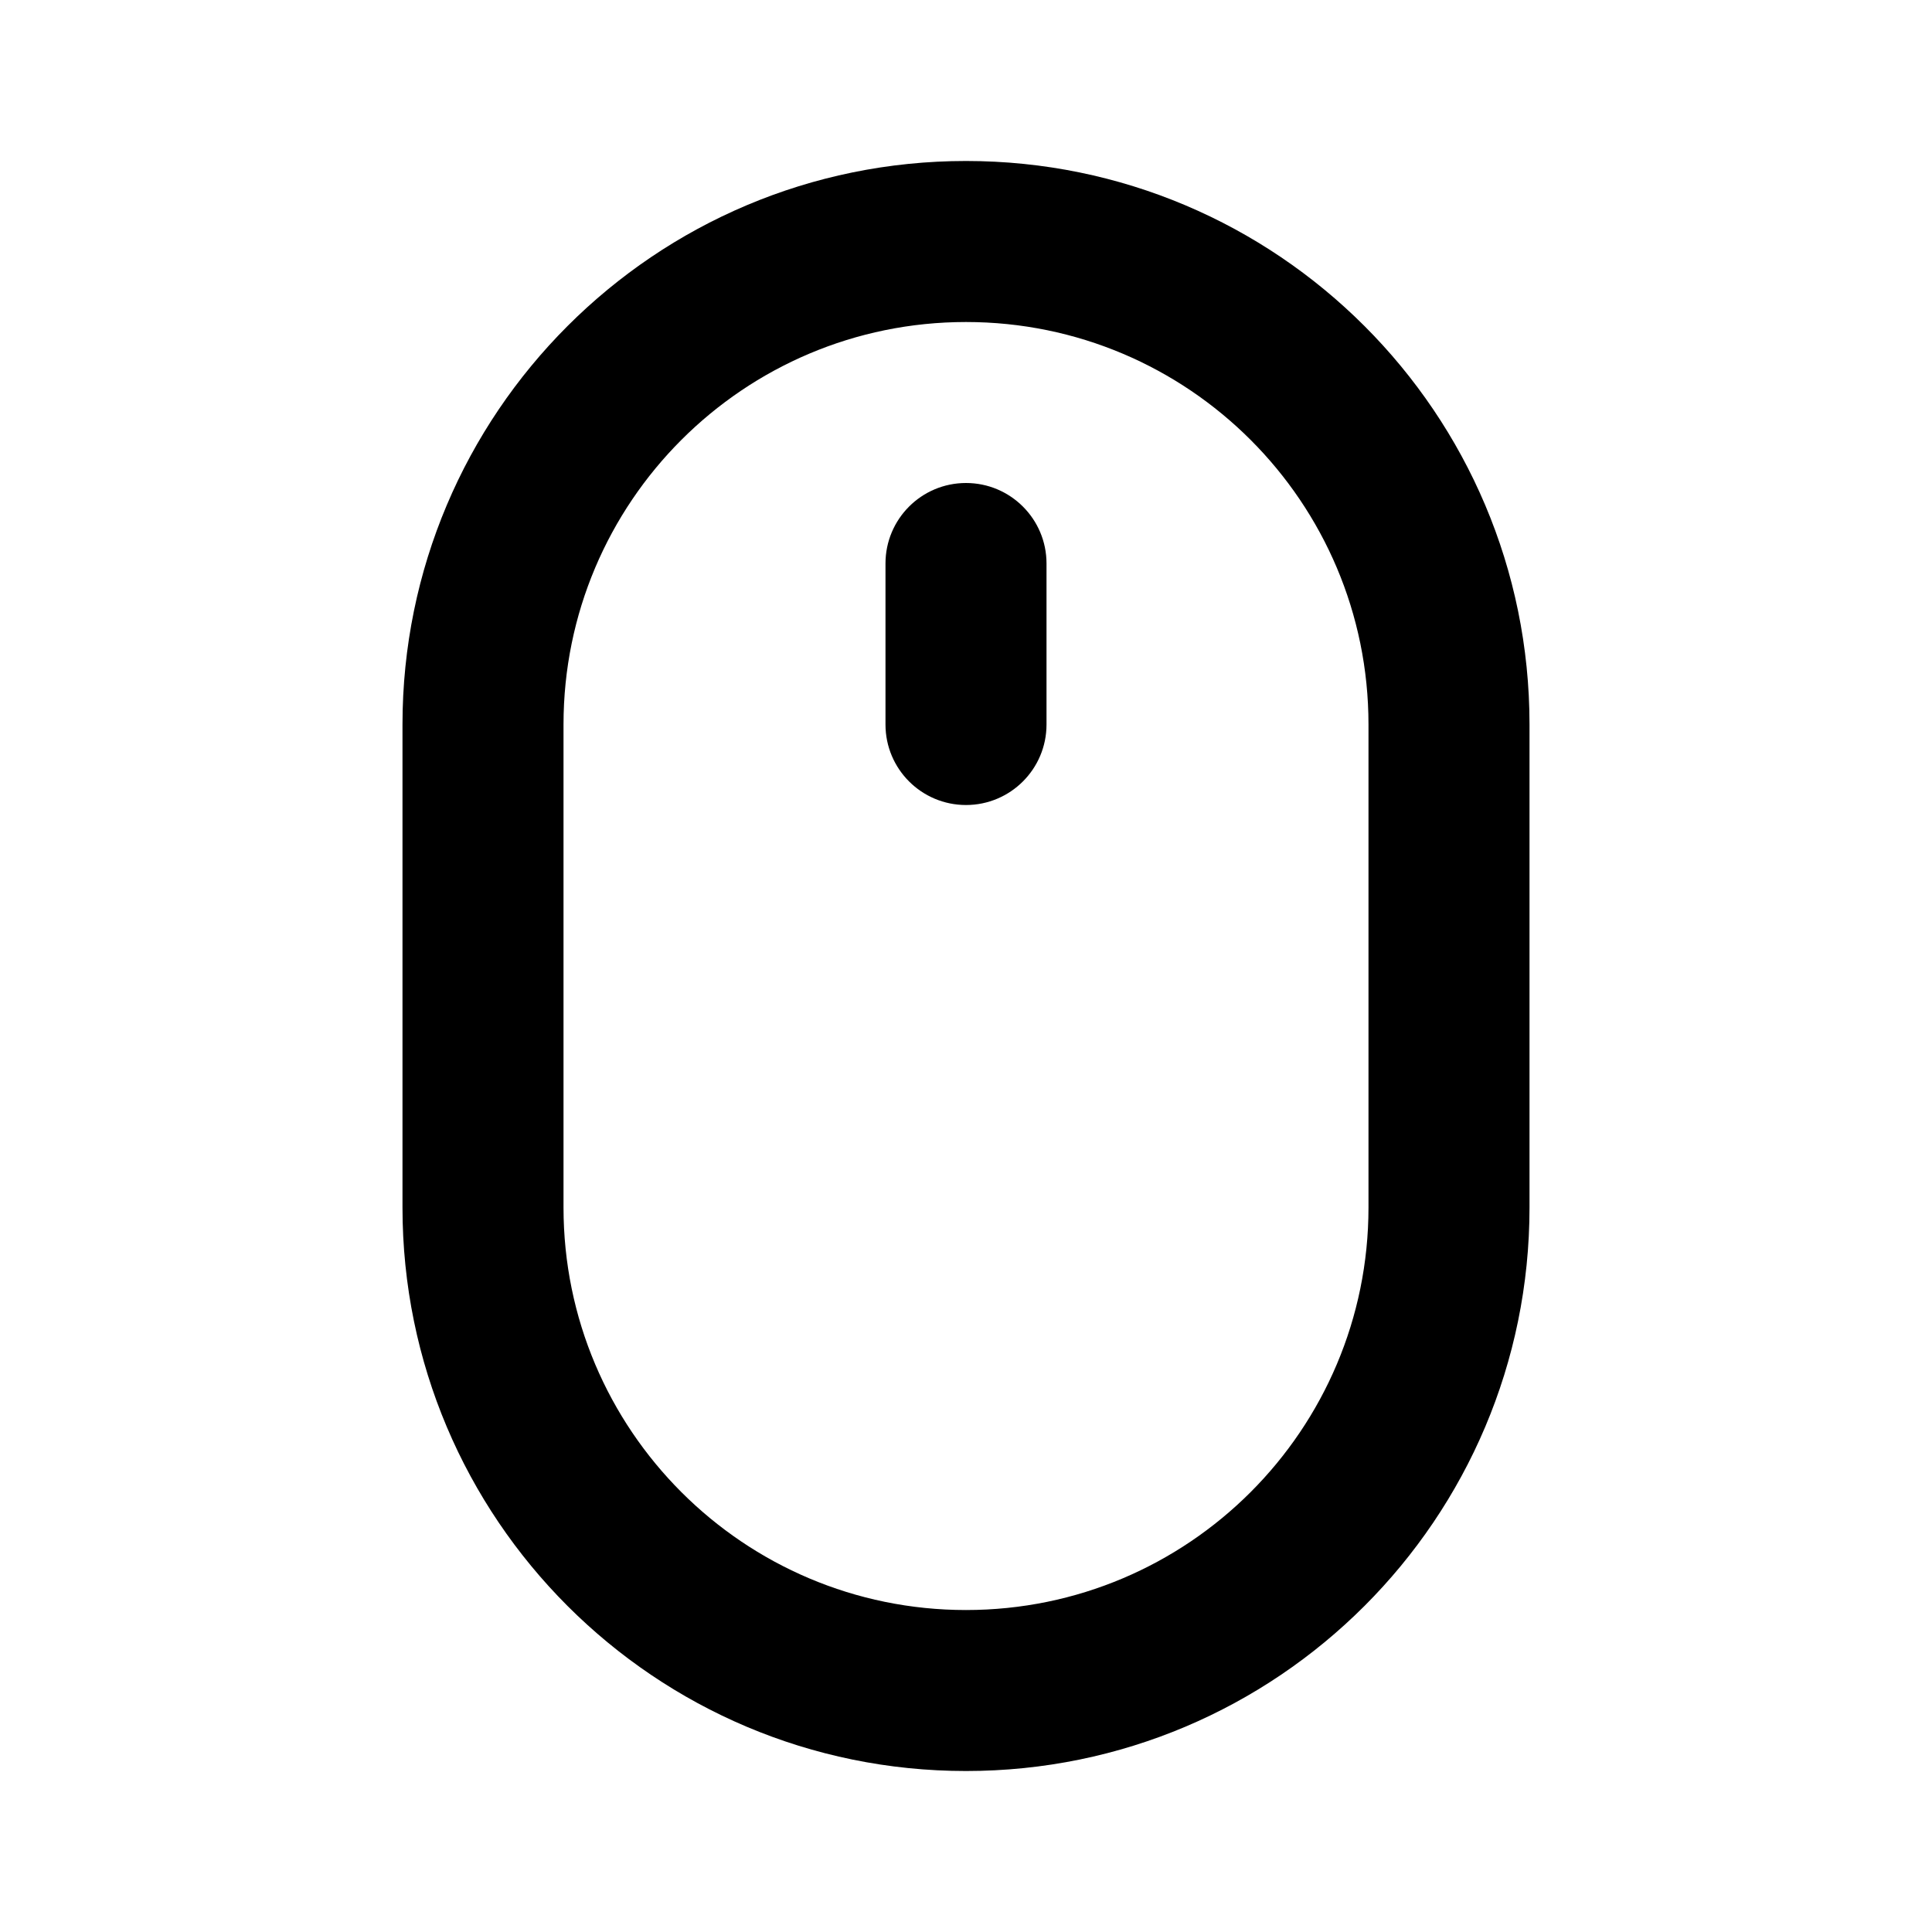 <svg width="46" height="46" viewBox="0 0 46 46" xmlns="http://www.w3.org/2000/svg"><path fill-rule="evenodd" clip-rule="evenodd" d="M23 7.667C17.707 7.667 13.417 11.957 13.417 17.25V28.75C13.417 34.043 17.707 38.334 23 38.334C28.293 38.334 32.583 34.043 32.583 28.75V17.25C32.583 11.957 28.293 7.667 23 7.667ZM9.583 17.25C9.583 9.84 15.59 3.833 23 3.833C30.41 3.833 36.417 9.84 36.417 17.25V28.75C36.417 36.16 30.41 42.167 23 42.167C15.59 42.167 9.583 36.16 9.583 28.75V17.25ZM23 11.5C24.058 11.5 24.917 12.358 24.917 13.417V17.25C24.917 18.309 24.058 19.167 23 19.167C21.941 19.167 21.083 18.309 21.083 17.25V13.417C21.083 12.358 21.941 11.5 23 11.5Z"/></svg>